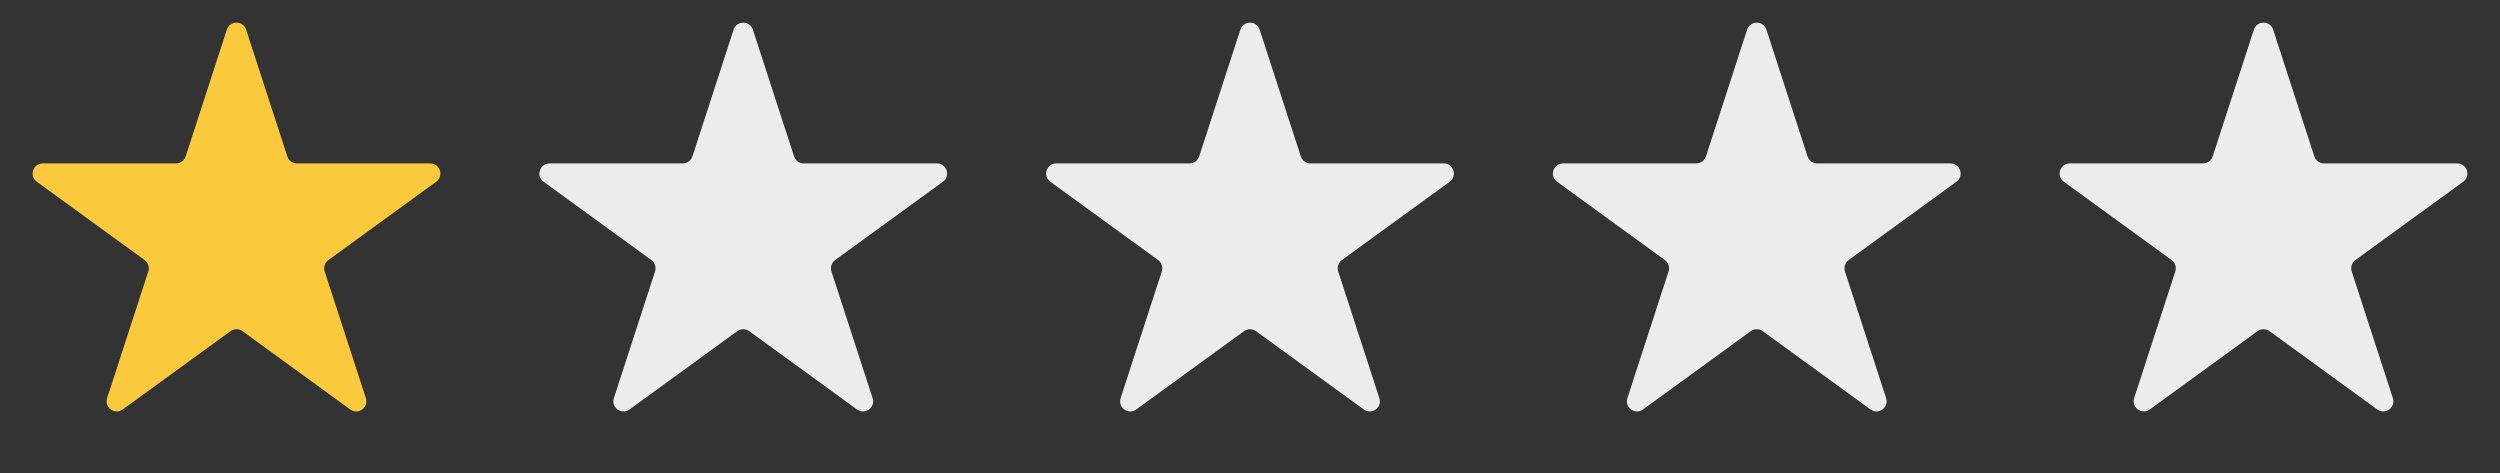 <svg width="148" height="28" viewBox="0 0 148 28" fill="none" xmlns="http://www.w3.org/2000/svg">
<rect x="0" y="0" width="148" height="28" fill="#333333" stroke="none"/>
<path d="M13.429 1.756C13.609 1.203 14.391 1.203 14.571 1.756L17.009 9.259C17.089 9.506 17.319 9.674 17.579 9.674H25.468C26.049 9.674 26.291 10.418 25.821 10.759L19.439 15.396C19.228 15.549 19.14 15.82 19.221 16.067L21.658 23.57C21.838 24.123 21.205 24.582 20.735 24.241L14.353 19.604C14.142 19.451 13.858 19.451 13.647 19.604L7.265 24.241C6.795 24.582 6.162 24.123 6.342 23.57L8.779 16.067C8.86 15.82 8.772 15.549 8.562 15.396L2.179 10.759C1.709 10.418 1.951 9.674 2.532 9.674H10.421C10.681 9.674 10.911 9.506 10.992 9.259L13.429 1.756Z" fill="#FBCA3C"/>
<path d="M43.429 1.756C43.609 1.203 44.391 1.203 44.571 1.756L47.008 9.259C47.089 9.506 47.319 9.674 47.579 9.674H55.468C56.049 9.674 56.291 10.418 55.821 10.759L49.438 15.396C49.228 15.549 49.14 15.82 49.221 16.067L51.658 23.57C51.838 24.123 51.205 24.582 50.735 24.241L44.353 19.604C44.142 19.451 43.858 19.451 43.647 19.604L37.265 24.241C36.795 24.582 36.162 24.123 36.342 23.57L38.779 16.067C38.86 15.82 38.772 15.549 38.562 15.396L32.179 10.759C31.709 10.418 31.951 9.674 32.532 9.674H40.421C40.681 9.674 40.911 9.506 40.992 9.259L43.429 1.756Z" fill="#ECECEC"/>
<path d="M73.429 1.756C73.609 1.203 74.391 1.203 74.571 1.756L77.008 9.259C77.089 9.506 77.319 9.674 77.579 9.674H85.468C86.049 9.674 86.291 10.418 85.821 10.759L79.439 15.396C79.228 15.549 79.14 15.82 79.221 16.067L81.658 23.57C81.838 24.123 81.205 24.582 80.735 24.241L74.353 19.604C74.142 19.451 73.858 19.451 73.647 19.604L67.265 24.241C66.795 24.582 66.162 24.123 66.342 23.57L68.779 16.067C68.86 15.82 68.772 15.549 68.561 15.396L62.179 10.759C61.709 10.418 61.951 9.674 62.532 9.674H70.421C70.681 9.674 70.911 9.506 70.992 9.259L73.429 1.756Z" fill="#ECECEC"/>
<path d="M103.429 1.756C103.609 1.203 104.391 1.203 104.571 1.756L107.008 9.259C107.089 9.506 107.319 9.674 107.579 9.674H115.468C116.049 9.674 116.291 10.418 115.821 10.759L109.438 15.396C109.228 15.549 109.14 15.82 109.221 16.067L111.658 23.57C111.838 24.123 111.205 24.582 110.735 24.241L104.353 19.604C104.142 19.451 103.858 19.451 103.647 19.604L97.265 24.241C96.795 24.582 96.162 24.123 96.342 23.57L98.779 16.067C98.86 15.82 98.772 15.549 98.561 15.396L92.179 10.759C91.709 10.418 91.951 9.674 92.532 9.674H100.421C100.681 9.674 100.911 9.506 100.992 9.259L103.429 1.756Z" fill="#ECECEC"/>
<path d="M133.429 1.756C133.609 1.203 134.391 1.203 134.571 1.756L137.008 9.259C137.089 9.506 137.319 9.674 137.579 9.674H145.468C146.049 9.674 146.291 10.418 145.821 10.759L139.438 15.396C139.228 15.549 139.14 15.82 139.221 16.067L141.658 23.57C141.838 24.123 141.205 24.582 140.735 24.241L134.353 19.604C134.142 19.451 133.858 19.451 133.647 19.604L127.265 24.241C126.795 24.582 126.162 24.123 126.342 23.57L128.779 16.067C128.86 15.82 128.772 15.549 128.562 15.396L122.179 10.759C121.709 10.418 121.951 9.674 122.532 9.674H130.421C130.681 9.674 130.911 9.506 130.992 9.259L133.429 1.756Z" fill="#ECECEC"/>
</svg>
